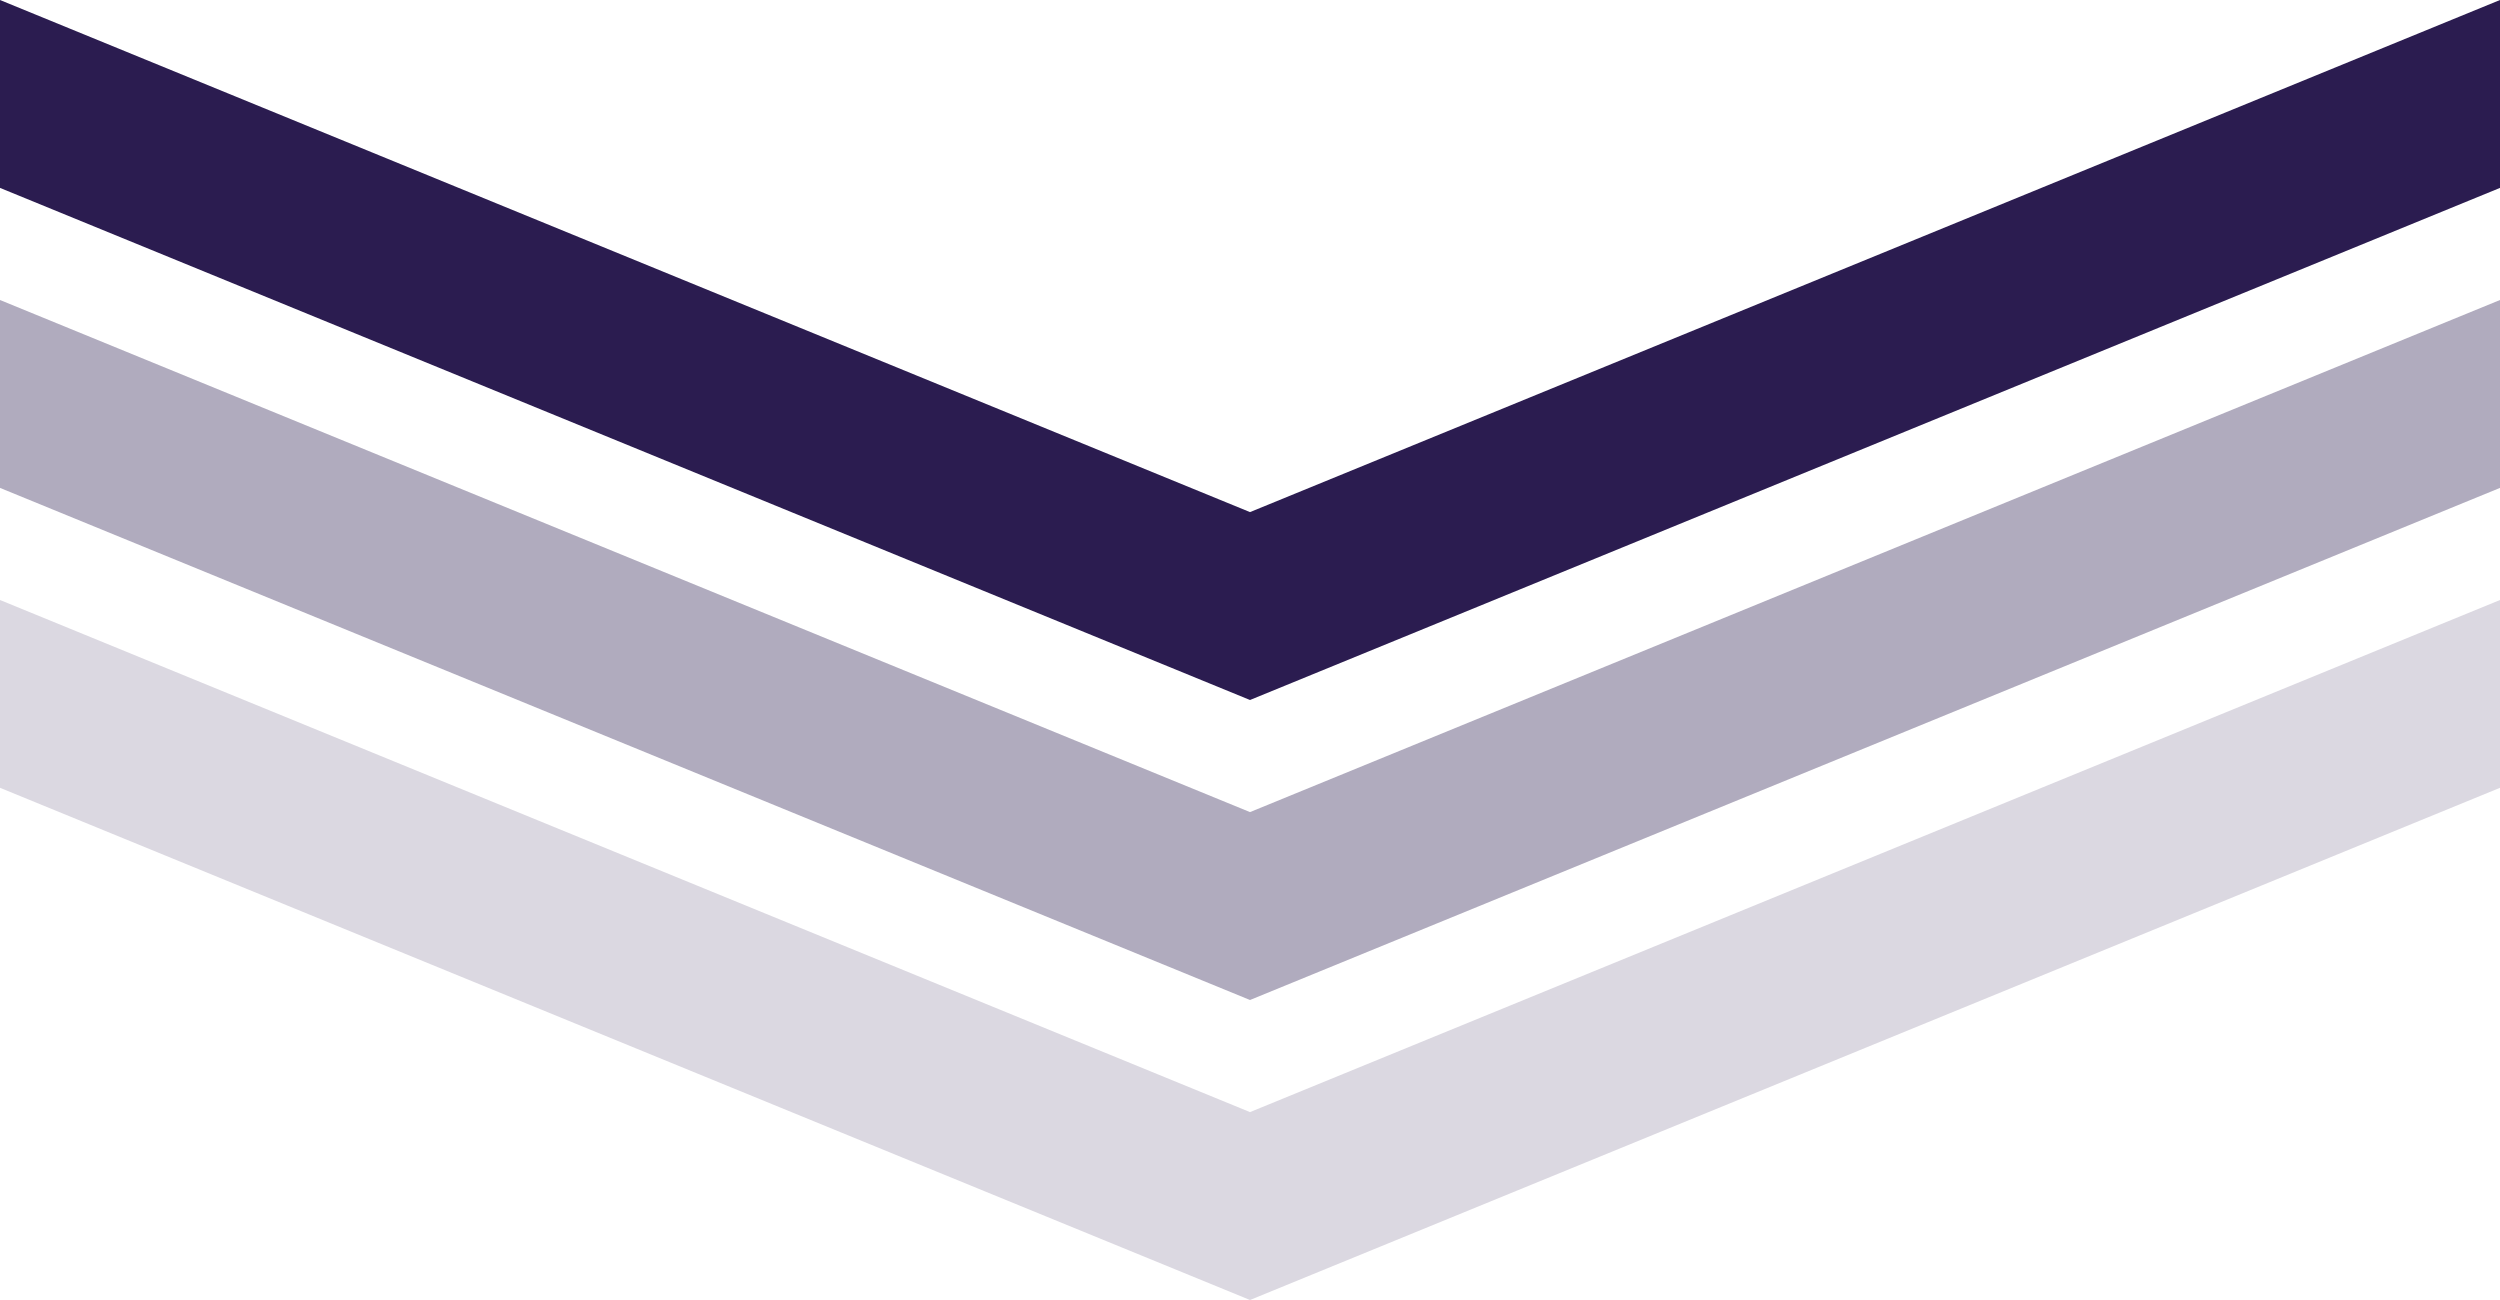 <svg width="50" height="26" viewBox="0 0 50 26" fill="none" xmlns="http://www.w3.org/2000/svg">
<path d="M25 10.242L0 0V3.758L25 14L50 3.758V0L25 10.242Z" fill="#2B1C50"/>
<path d="M25 16.242L0 6V9.758L25 20L50 9.758V6L25 16.242Z" fill="#2B1C50" fill-opacity="0.37"/>
<path d="M25 22.242L0 12V15.756L25 26L50 15.756V12L25 22.242Z" fill="#2B1C50" fill-opacity="0.17"/>
</svg>
